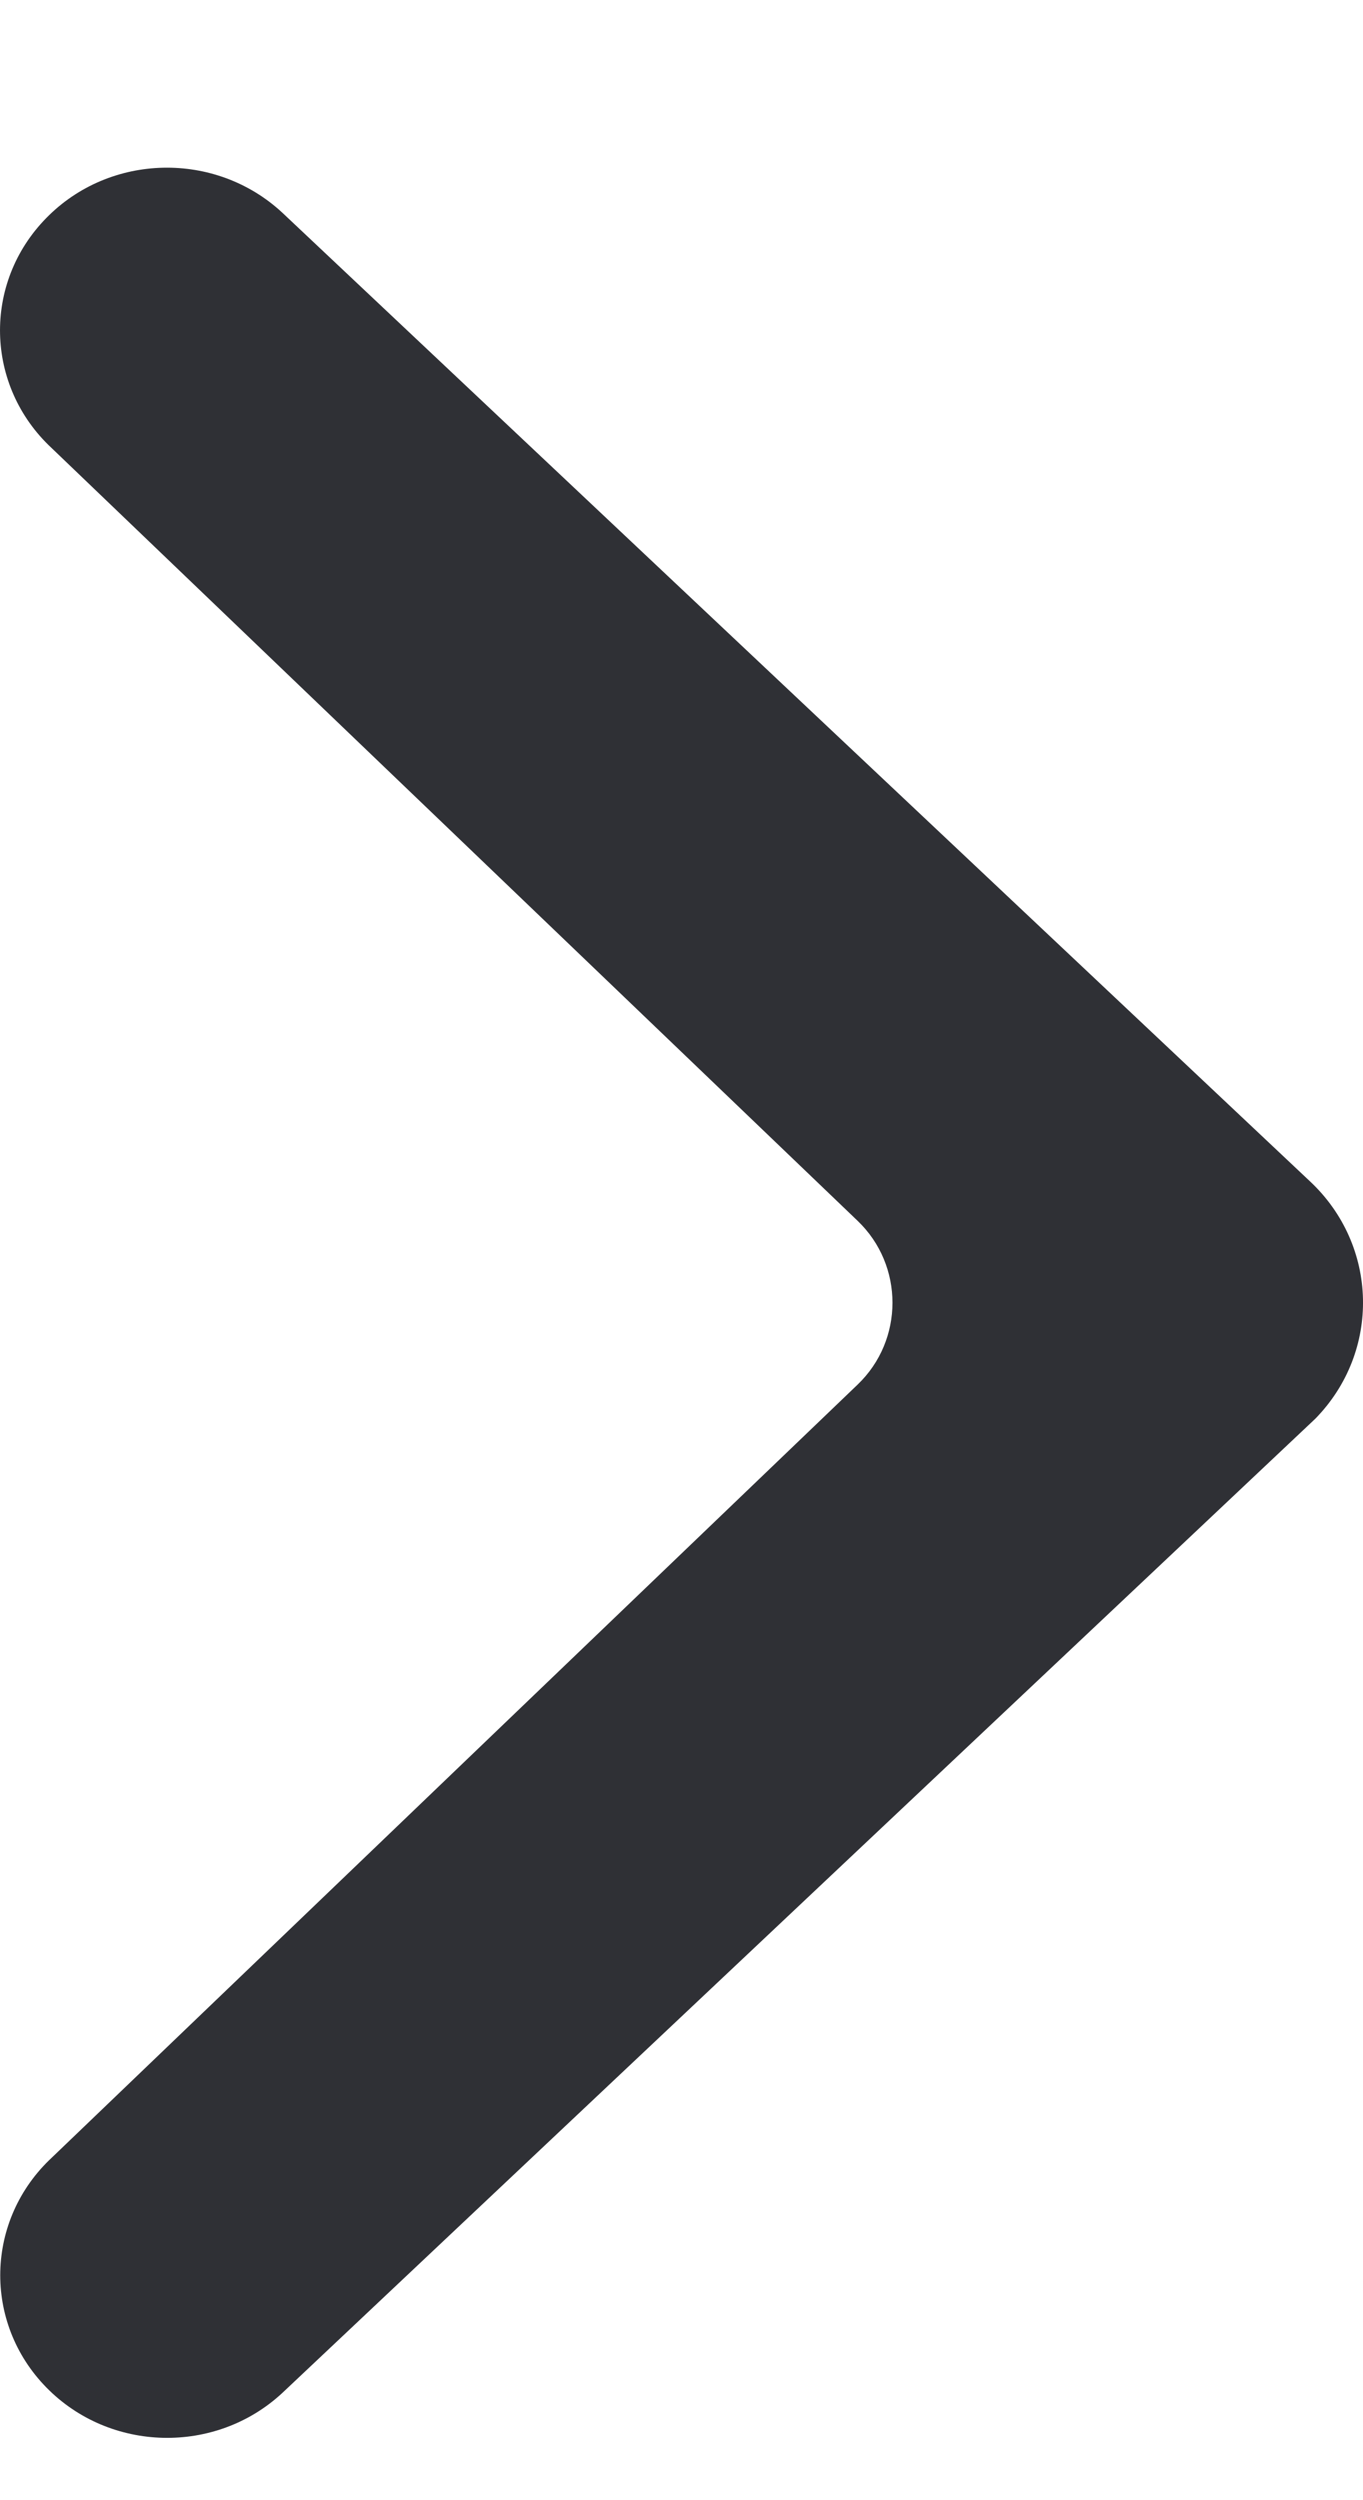 <svg width="6" height="11" viewBox="0 0 6 11" fill="none" xmlns="http://www.w3.org/2000/svg">
<path d="M0.229 9.492C-0.065 9.765 -0.076 10.218 0.204 10.504C0.484 10.79 0.949 10.801 1.243 10.528C1.243 10.528 5.777 6.255 5.79 6.242C6.079 5.947 6.069 5.479 5.765 5.196L1.243 0.936C0.949 0.663 0.484 0.673 0.204 0.959C-0.077 1.245 -0.066 1.698 0.227 1.971L3.775 5.371C3.98 5.567 3.98 5.896 3.775 6.092L0.229 9.492Z" fill="#2F3035"/>
</svg>
